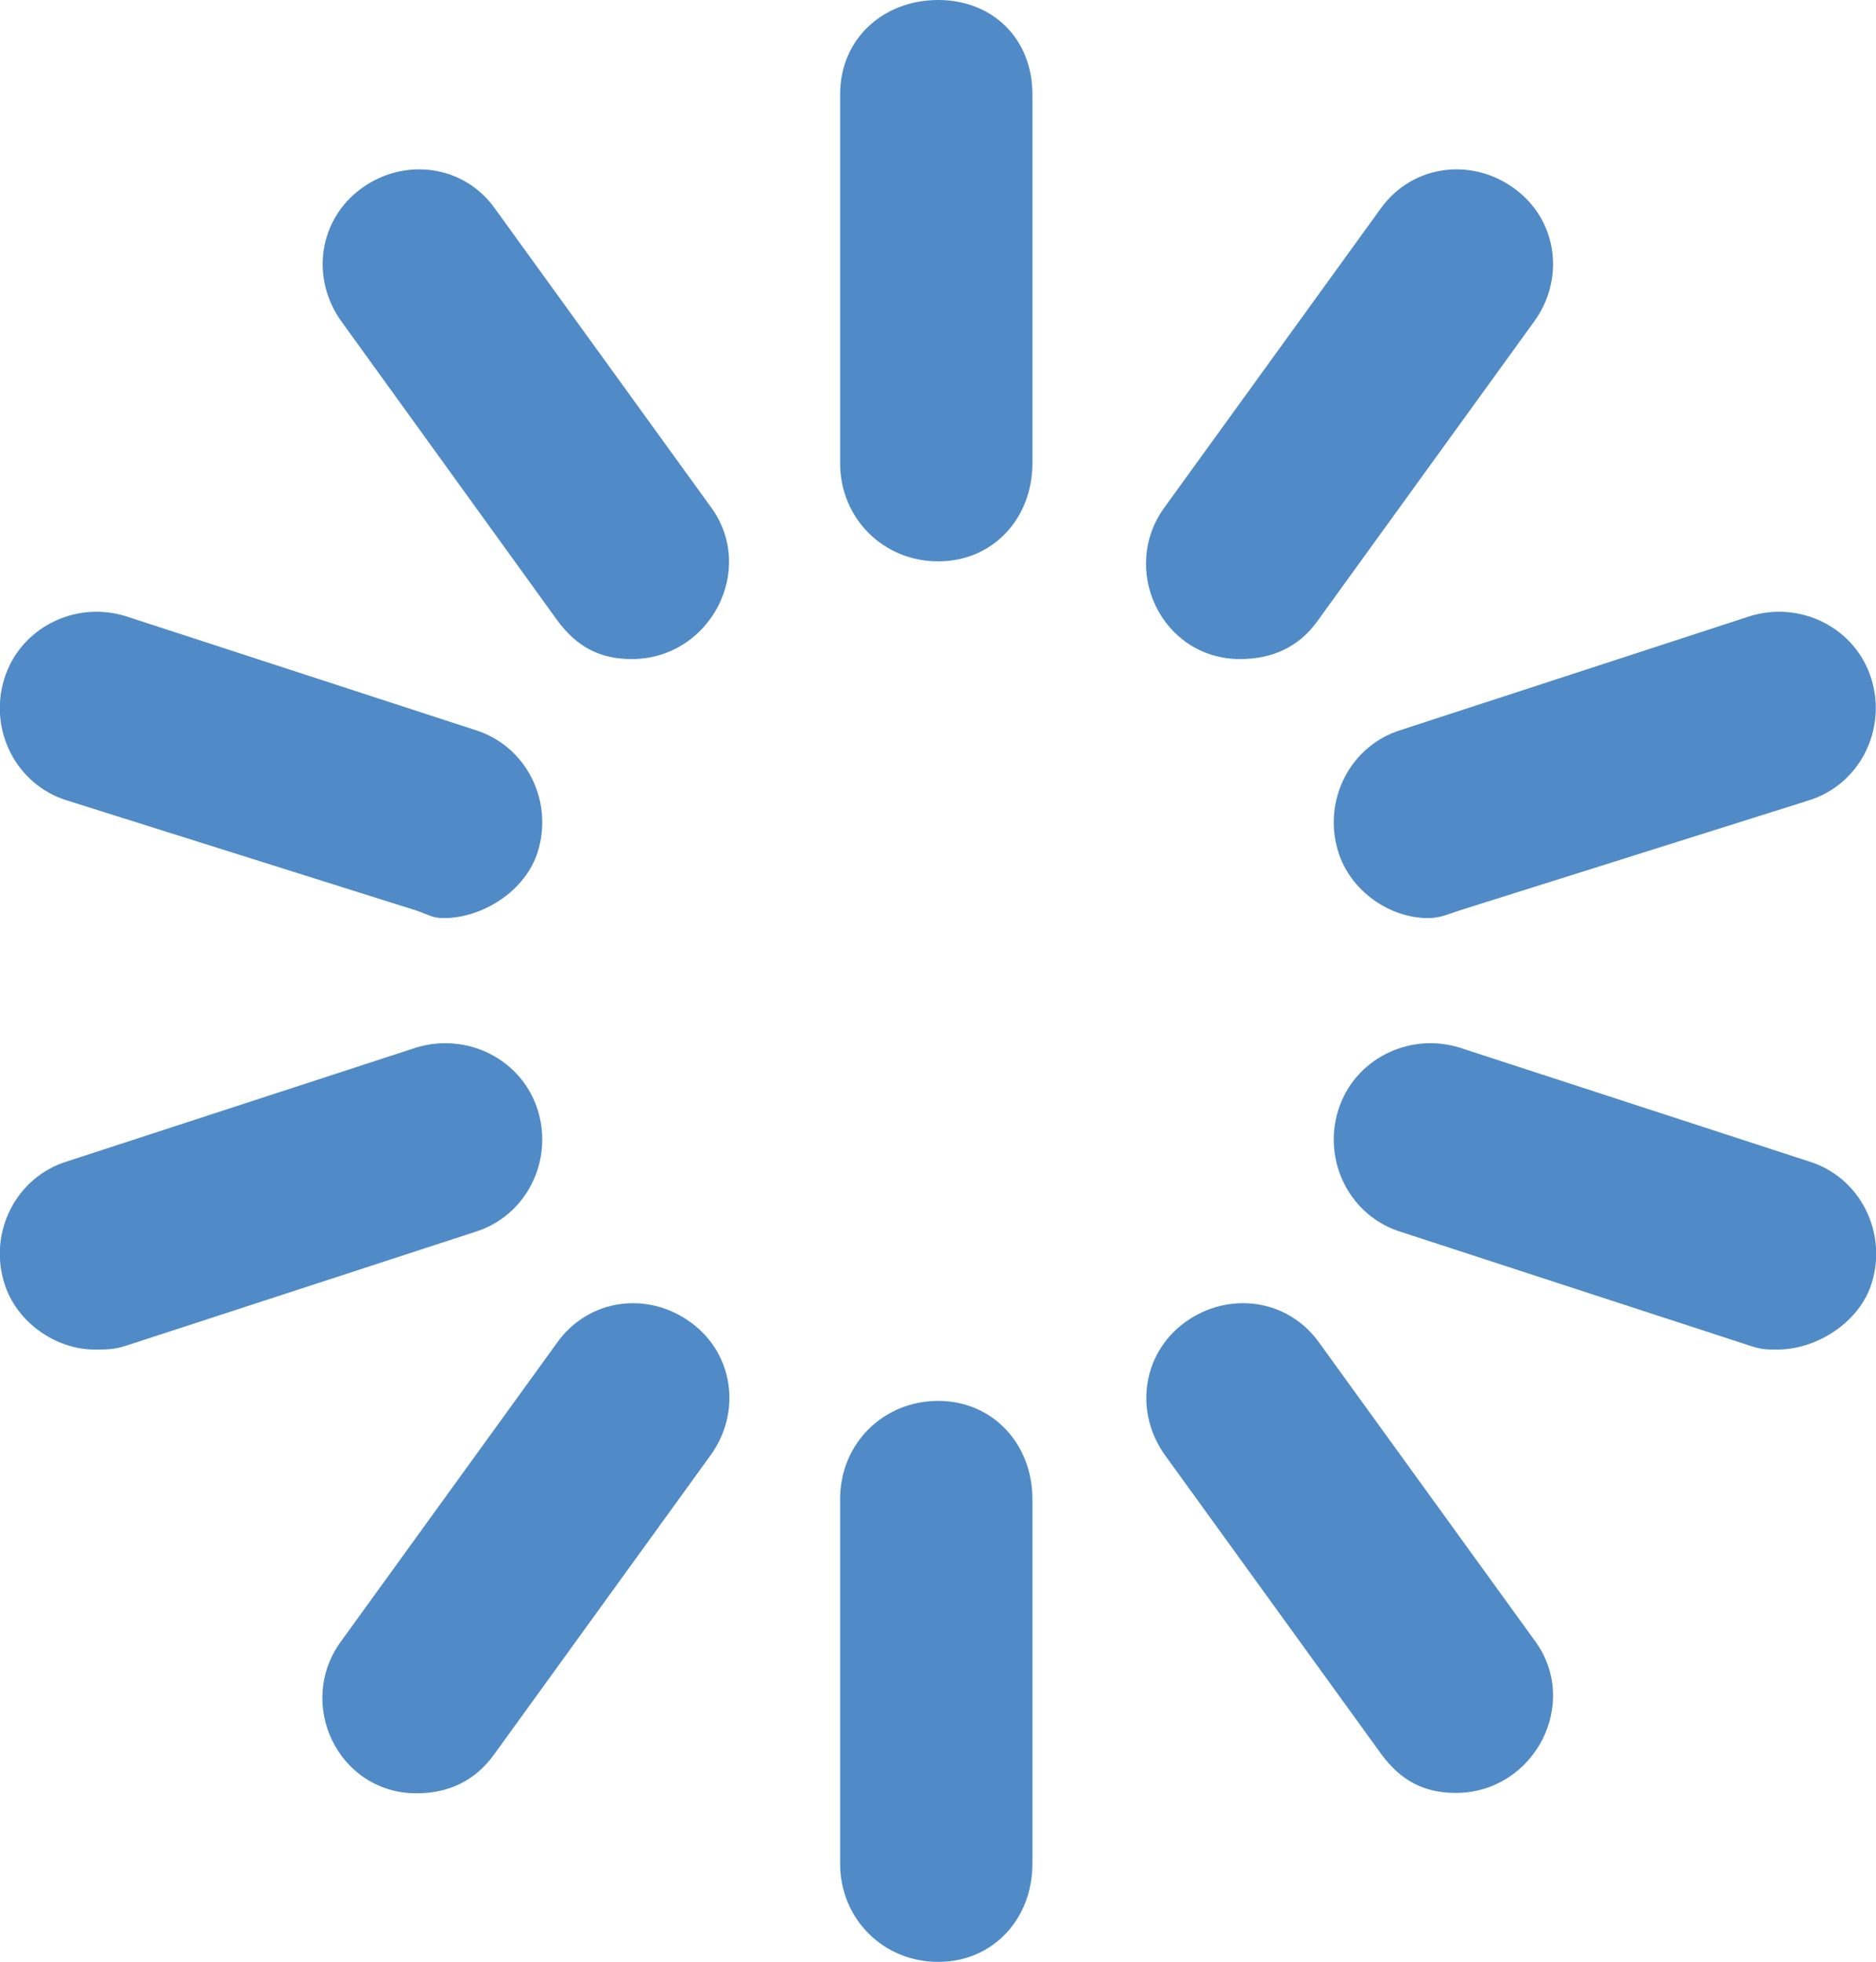 <?xml version="1.0" encoding="utf-8"?>
<!-- Generator: Adobe Illustrator 19.0.0, SVG Export Plug-In . SVG Version: 6.00 Build 0)  -->
<svg version="1.1" id="Capa_1" xmlns="http://www.w3.org/2000/svg" xmlns:xlink="http://www.w3.org/1999/xlink" x="0px" y="0px"
	 viewBox="-60 141 489.7 512" style="enable-background:new -60 141 489.7 512;" xml:space="preserve">
<style type="text/css">
	.st0{fill:#508BC7;}
	.st1{fill:#508BC7;enable-background:new    ;}
</style>
<g>
	<path class="st0" d="M184.9,141c14.3,0,24.6,10.2,24.6,24.6v96.3c0,14.3-10.2,25.6-24.6,25.6s-25.6-11.3-25.6-25.6v-96.3
		C159.3,151.2,170.5,141,184.9,141z"/>
	<path class="st1" d="M69.1,195.3l56.3,77.8c12.3,16.4,0,39.9-20.5,39.9c-8.2,0-14.3-3.1-19.5-10.2L29.2,225
		c-8.2-11.3-6.1-26.6,5.1-34.8S61,184,69.1,195.3z"/>
	<path class="st1" d="M-42.5,349.9c-13.3-4.1-20.5-18.4-16.4-31.7c4.1-13.3,18.4-20.5,31.7-16.4L64,331.5
		c13.3,4.1,20.5,18.4,16.4,31.7c-3.1,10.2-14.3,17.4-24.6,17.4c-3.1,0-4.1-1-7.2-2L-42.5,349.9z"/>
	<path class="st1" d="M80.4,430.8c4.1,13.3-3.1,27.6-16.4,31.7l-91.1,29.7c-3.1,1-5.1,1-8.2,1c-10.2,0-20.5-7.2-23.6-17.4
		c-4.1-13.3,3.1-27.6,16.4-31.7l91.1-29.7C62,410.3,76.3,417.5,80.4,430.8z"/>
	<path class="st1" d="M120.3,486.1c11.3,8.2,13.3,23.6,5.1,34.8l-56.3,77.8C64,605.9,56.9,609,48.7,609c-20.5,0-31.7-23.6-19.5-39.9
		l56.3-77.8C93.7,479.9,109.1,477.9,120.3,486.1z"/>
	<path class="st1" d="M184.9,506.6c14.3,0,24.6,11.3,24.6,25.6v95.2c0,14.3-10.2,25.6-24.6,25.6s-25.6-11.3-25.6-25.6v-95.2
		C159.3,517.8,170.5,506.6,184.9,506.6z"/>
	<path class="st1" d="M284.2,491.2l56.3,77.8c12.3,16.4,0,39.9-20.5,39.9c-8.2,0-14.3-3.1-19.5-10.2l-56.3-77.8
		c-8.2-11.3-6.1-26.6,5.1-34.8C260.6,477.9,276,479.9,284.2,491.2z"/>
	<path class="st1" d="M412.2,444.1c13.3,4.1,20.5,18.4,16.4,31.7c-3.1,10.2-14.3,17.4-24.6,17.4c-3.1,0-4.1,0-7.2-1l-91.1-29.7
		c-13.3-4.1-20.5-18.4-16.4-31.7c4.1-13.3,18.4-20.5,31.7-16.4L412.2,444.1z"/>
	<path class="st1" d="M289.3,363.2c-4.1-13.3,3.1-27.6,16.4-31.7l91.1-29.7c13.3-4.1,27.6,3.1,31.7,16.4s-3.1,27.6-16.4,31.7
		L321,378.6c-3.1,1-5.1,2-8.2,2C302.6,380.6,292.4,373.4,289.3,363.2z"/>
	<path class="st1" d="M263.7,313c-20.5,0-31.7-23.6-19.5-39.9l56.3-77.8c8.2-11.3,23.6-13.3,34.8-5.1c11.3,8.2,13.3,23.6,5.1,34.8
		l-56.3,77.8C279.1,310,271.9,313,263.7,313z"/>
</g>
</svg>
